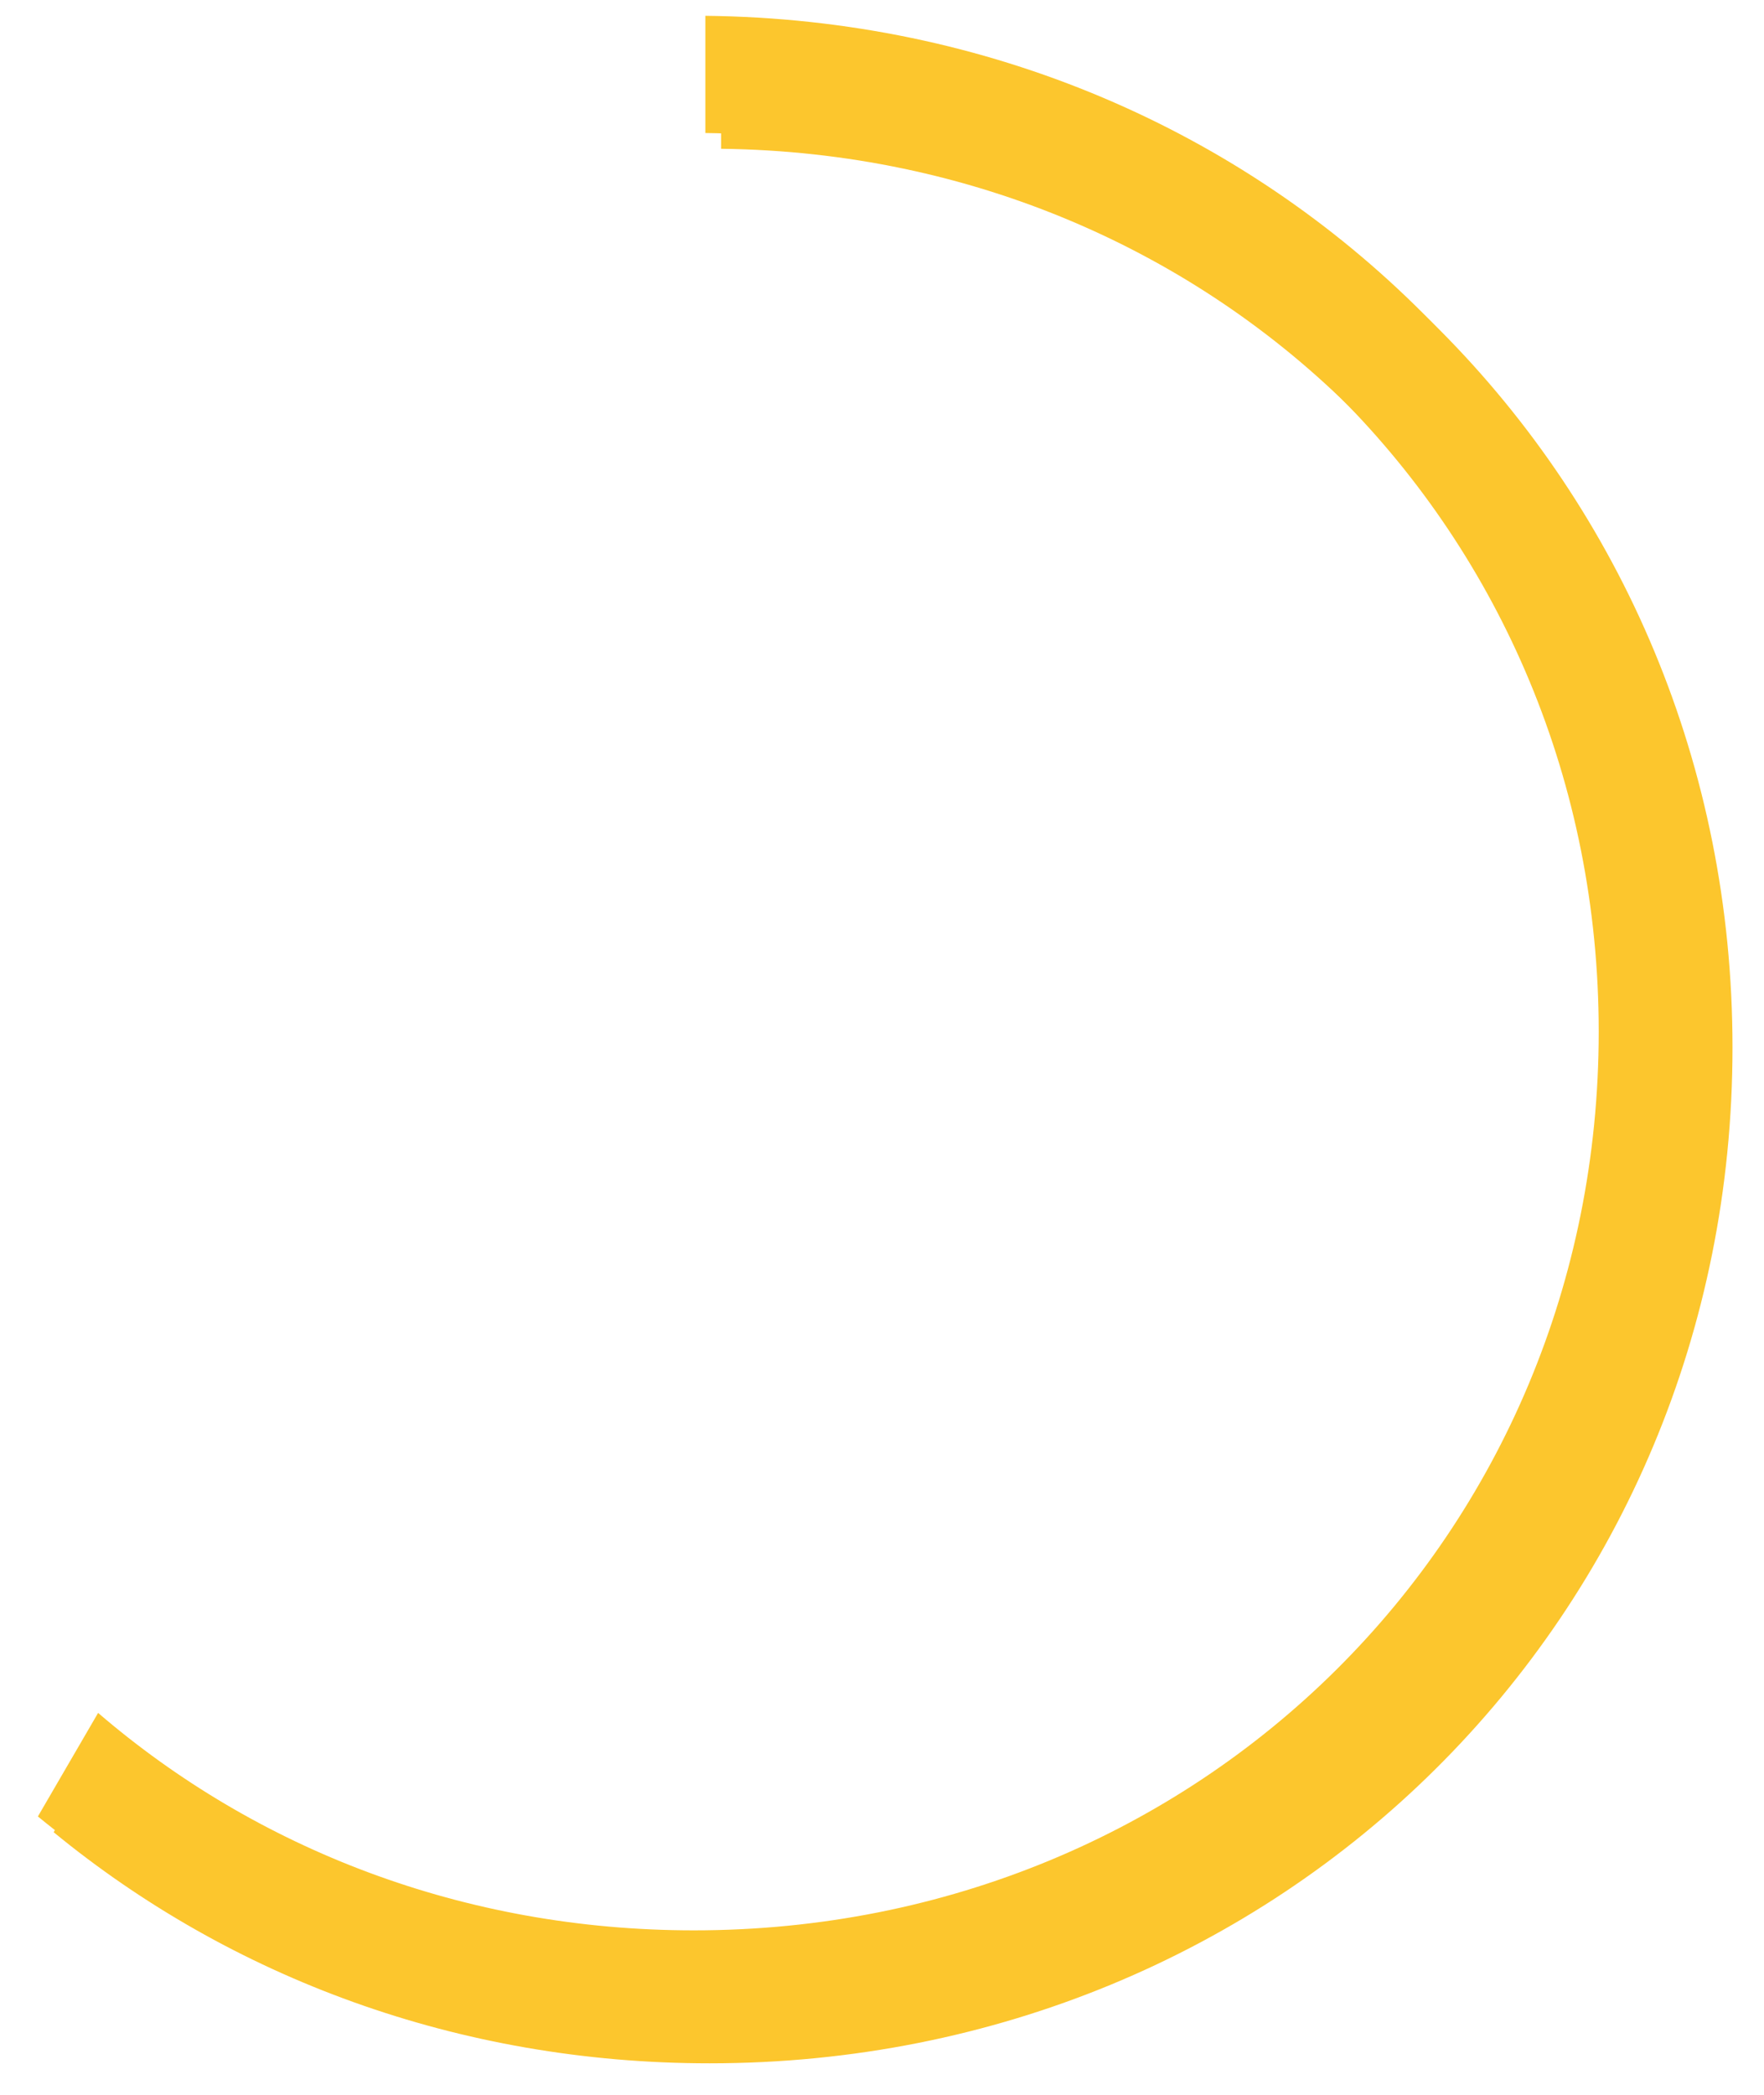 ﻿<?xml version="1.0" encoding="utf-8"?>
<svg version="1.1" width="112px" height="133px" xmlns:xlink="http://www.w3.org/1999/xlink" xmlns="http://www.w3.org/2000/svg">
  <defs>
    <filter x="-50%" y="-50%" width="200%" height="200%" filterUnits="objectBoundingBox" id="filter304">
      <feOffset dx="1" dy="1" in="SourceAlpha" result="shadowOffsetInner" />
      <feGaussianBlur stdDeviation="1" in="shadowOffsetInner" result="shadowGaussian" />
      <feComposite in2="shadowGaussian" operator="atop" in="SourceAlpha" result="shadowComposite" />
      <feColorMatrix type="matrix" values="0 0 0 0 0  0 0 0 0 0  0 0 0 0 0  0 0 0 0.2 0  " in="shadowComposite" />
    </filter>
    <g id="widget305">
      <path d="M 43.054 129  C 27.081 129  12.612 123.526  1.406 114.327  L 5.229 107.752  C 15.271 116.387  28.453 121.558  43.054 121.558  C 75.227 121.558  100.506 96.452  100.506 64.5  C 100.506 32.79  75.609 7.823  43.784 7.446  L 43.784 0.004  C 79.805 0.381  108 28.622  108 64.5  C 108 100.62  79.424 129  43.054 129  Z " fill-rule="nonzero" fill="#fcc62d" stroke="none" transform="matrix(1 0 0 1 143 36 )" />
    </g>
  </defs>
  <g transform="translate(-142 -35 )">
    <use xlink:href="#widget305" filter="url(#filter304)" />
    <use xlink:href="#widget305" />
  </g>
</svg>